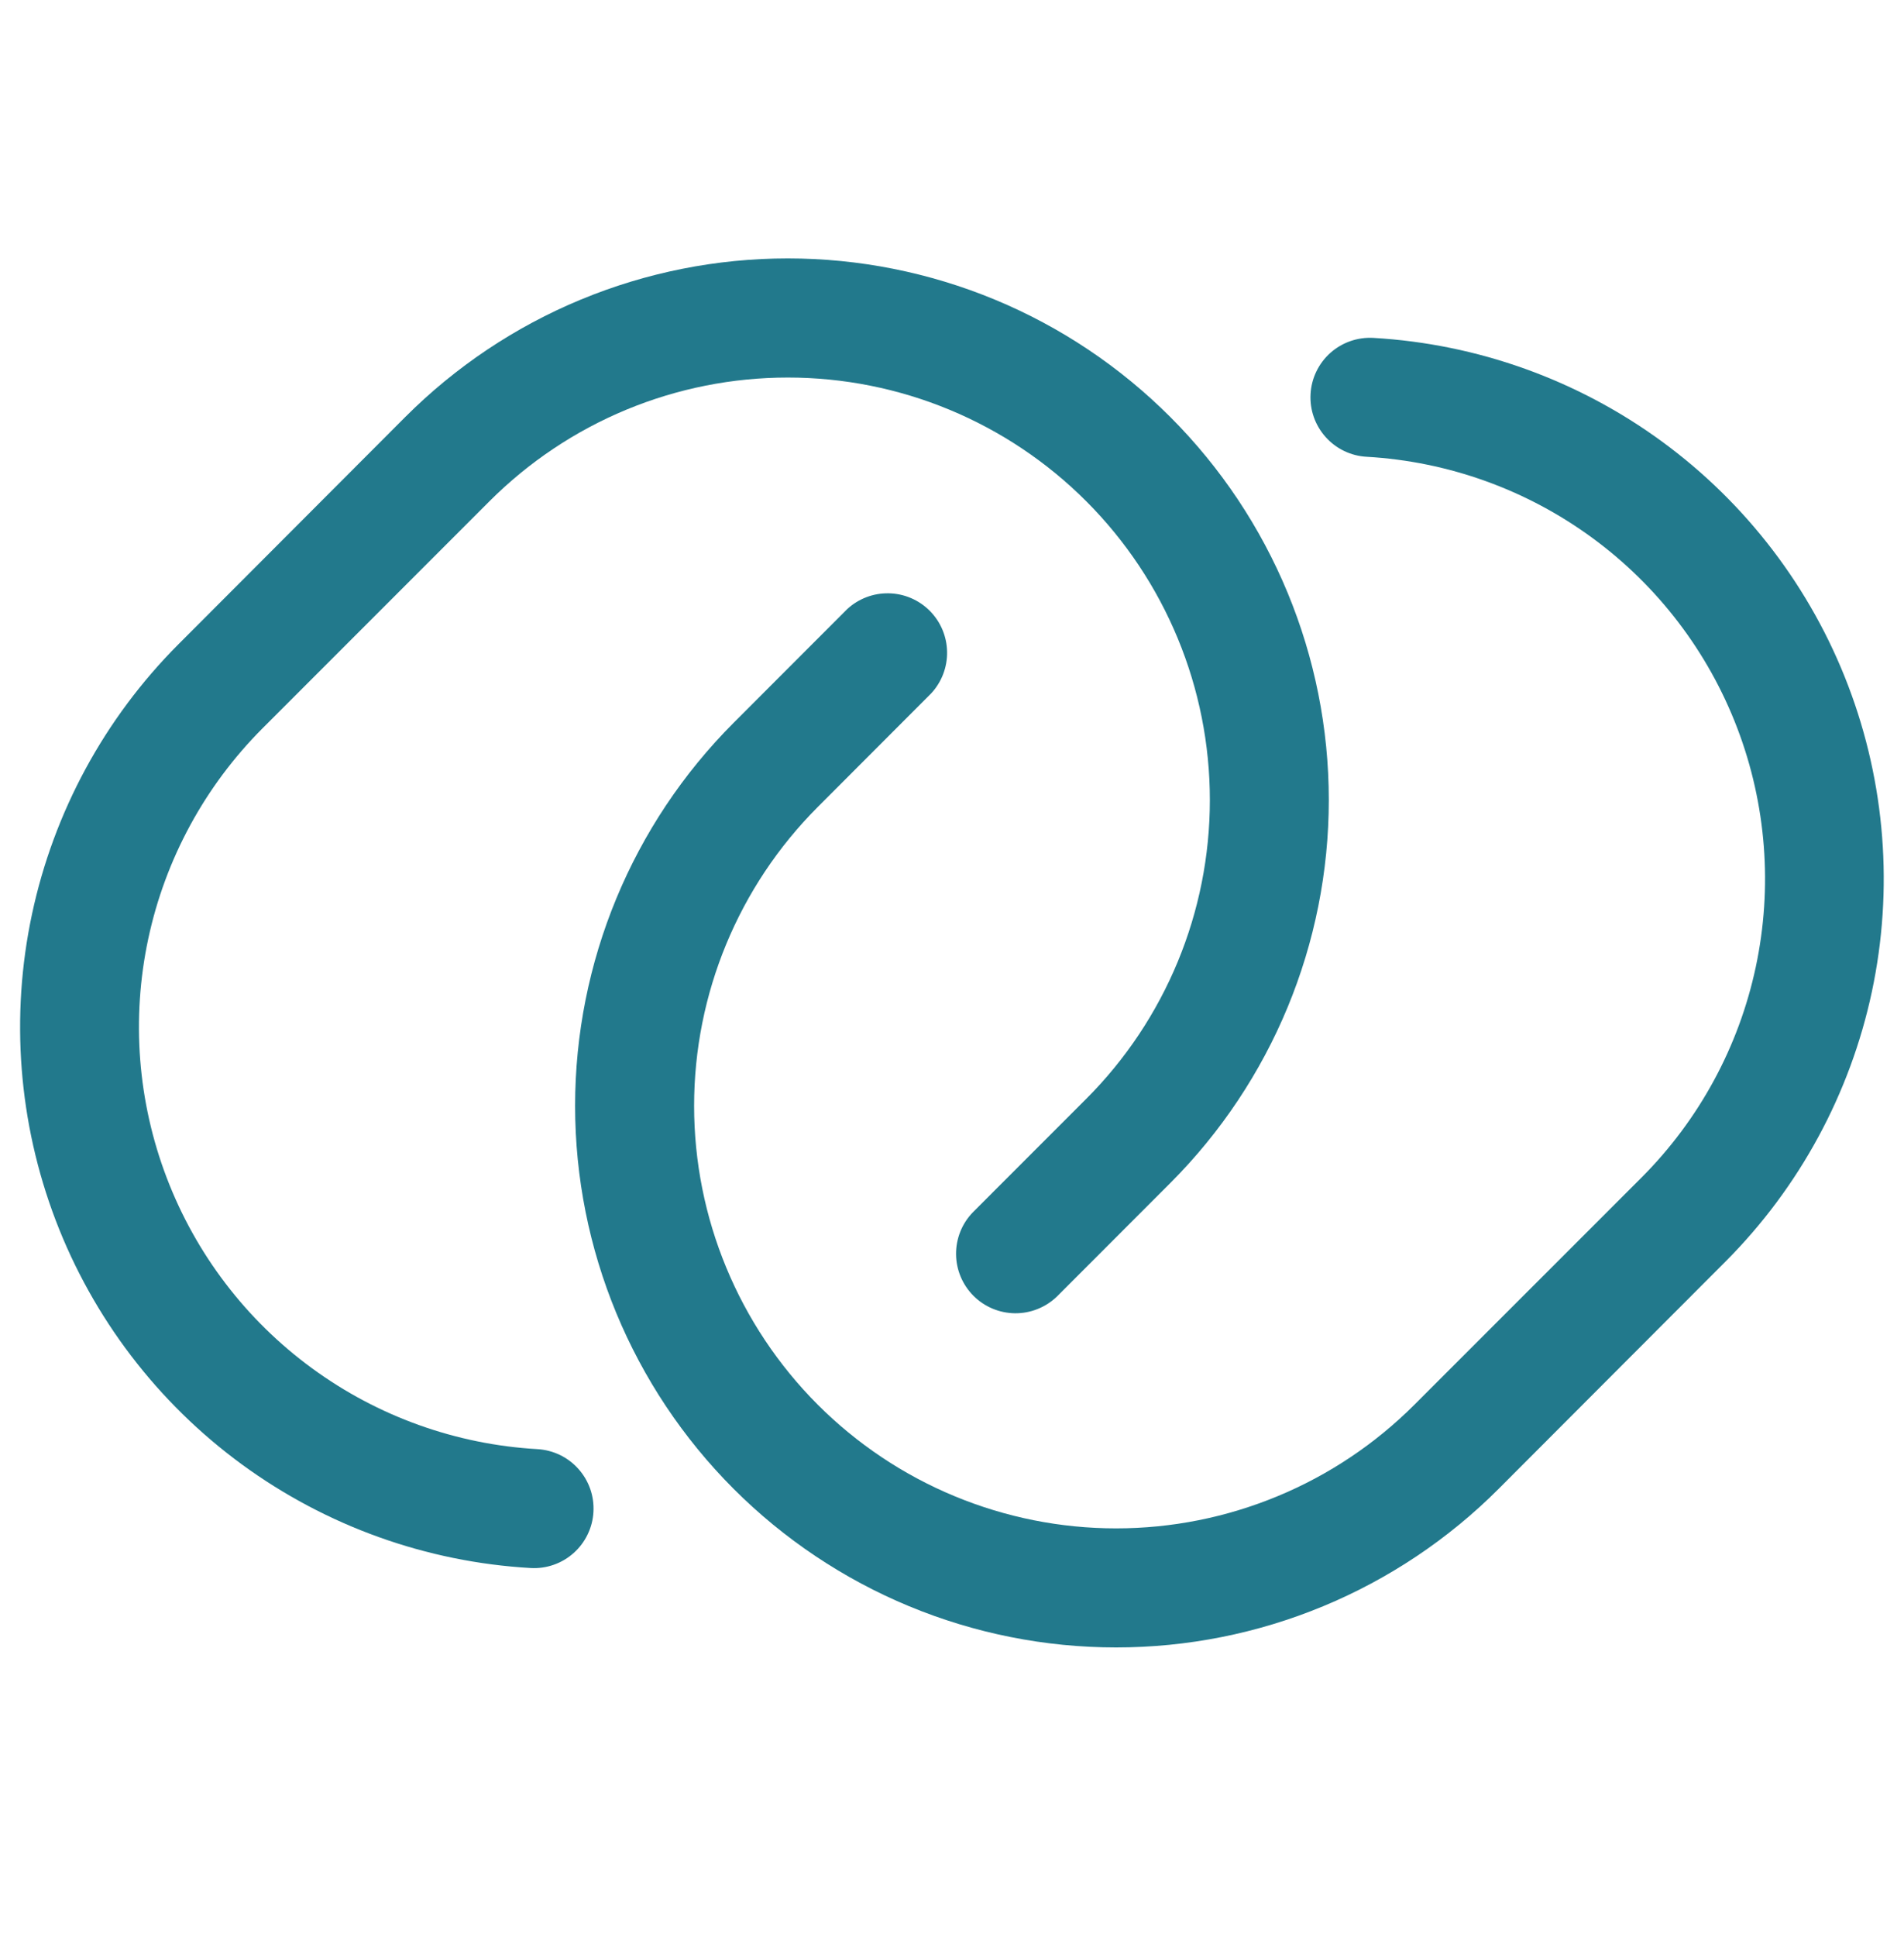 <svg width="60" height="61" viewBox="0 0 60 61" fill="none" xmlns="http://www.w3.org/2000/svg">
<path d="M15.425 15.787C16.66 14.552 18.125 13.572 19.739 12.903C21.352 12.235 23.081 11.891 24.828 11.891C26.574 11.891 28.303 12.235 29.916 12.903C31.53 13.572 32.996 14.552 34.23 15.787C36.725 18.284 38.126 21.669 38.126 25.198C38.126 28.728 36.725 32.113 34.23 34.61L30.655 38.185C30.313 38.538 30.124 39.012 30.128 39.503C30.132 39.995 30.329 40.465 30.677 40.813C31.024 41.161 31.494 41.358 31.986 41.363C32.477 41.367 32.951 41.178 33.305 40.837L36.88 37.26C40.078 34.06 41.874 29.721 41.874 25.197C41.874 20.673 40.078 16.335 36.88 13.135C35.297 11.551 33.418 10.294 31.35 9.437C29.281 8.58 27.064 8.139 24.825 8.139C22.586 8.139 20.369 8.58 18.3 9.437C16.232 10.294 14.353 11.551 12.77 13.135L5.62 20.295C3.295 22.624 1.694 25.576 1.008 28.794C0.322 32.013 0.582 35.361 1.755 38.436C2.929 41.51 4.966 44.18 7.622 46.123C10.278 48.066 13.44 49.199 16.725 49.387C16.971 49.401 17.217 49.366 17.45 49.284C17.682 49.203 17.896 49.076 18.079 48.912C18.263 48.748 18.412 48.549 18.519 48.327C18.626 48.105 18.688 47.864 18.701 47.618C18.715 47.373 18.68 47.126 18.599 46.894C18.517 46.661 18.39 46.447 18.226 46.264C18.062 46.08 17.863 45.931 17.641 45.824C17.419 45.718 17.178 45.656 16.933 45.642C14.369 45.495 11.903 44.611 9.831 43.094C7.758 41.578 6.169 39.495 5.254 37.096C4.338 34.697 4.136 32.085 4.671 29.573C5.206 27.062 6.456 24.759 8.27 22.942L15.425 15.787Z" fill="#22798C"/>
<path d="M43.275 10.642C42.778 10.615 42.291 10.786 41.92 11.117C41.55 11.449 41.326 11.914 41.299 12.411C41.271 12.908 41.442 13.395 41.774 13.765C42.105 14.136 42.571 14.36 43.068 14.387C45.631 14.534 48.097 15.419 50.169 16.935C52.242 18.451 53.831 20.534 54.746 22.933C55.662 25.332 55.864 27.945 55.329 30.456C54.794 32.967 53.544 35.27 51.73 37.087L44.575 44.24C43.34 45.475 41.875 46.456 40.261 47.124C38.648 47.793 36.918 48.138 35.171 48.138C33.425 48.138 31.695 47.793 30.081 47.124C28.468 46.456 27.002 45.475 25.767 44.24C23.274 41.743 21.873 38.358 21.873 34.83C21.873 31.301 23.274 27.916 25.767 25.42L29.343 21.84C29.674 21.484 29.854 21.014 29.845 20.528C29.837 20.043 29.64 19.579 29.297 19.236C28.953 18.892 28.489 18.695 28.004 18.687C27.518 18.678 27.048 18.858 26.692 19.19L23.117 22.767C19.92 25.967 18.123 30.306 18.123 34.83C18.123 39.353 19.92 43.692 23.117 46.892C24.7 48.476 26.579 49.732 28.648 50.59C30.716 51.447 32.933 51.888 35.172 51.888C37.411 51.888 39.629 51.447 41.697 50.59C43.766 49.732 45.645 48.476 47.227 46.892L54.377 39.732C56.701 37.403 58.302 34.452 58.988 31.234C59.673 28.016 59.413 24.668 58.24 21.594C57.067 18.52 55.03 15.851 52.375 13.908C49.72 11.965 46.56 10.831 43.275 10.642Z" fill="#22798C"/>
</svg>
